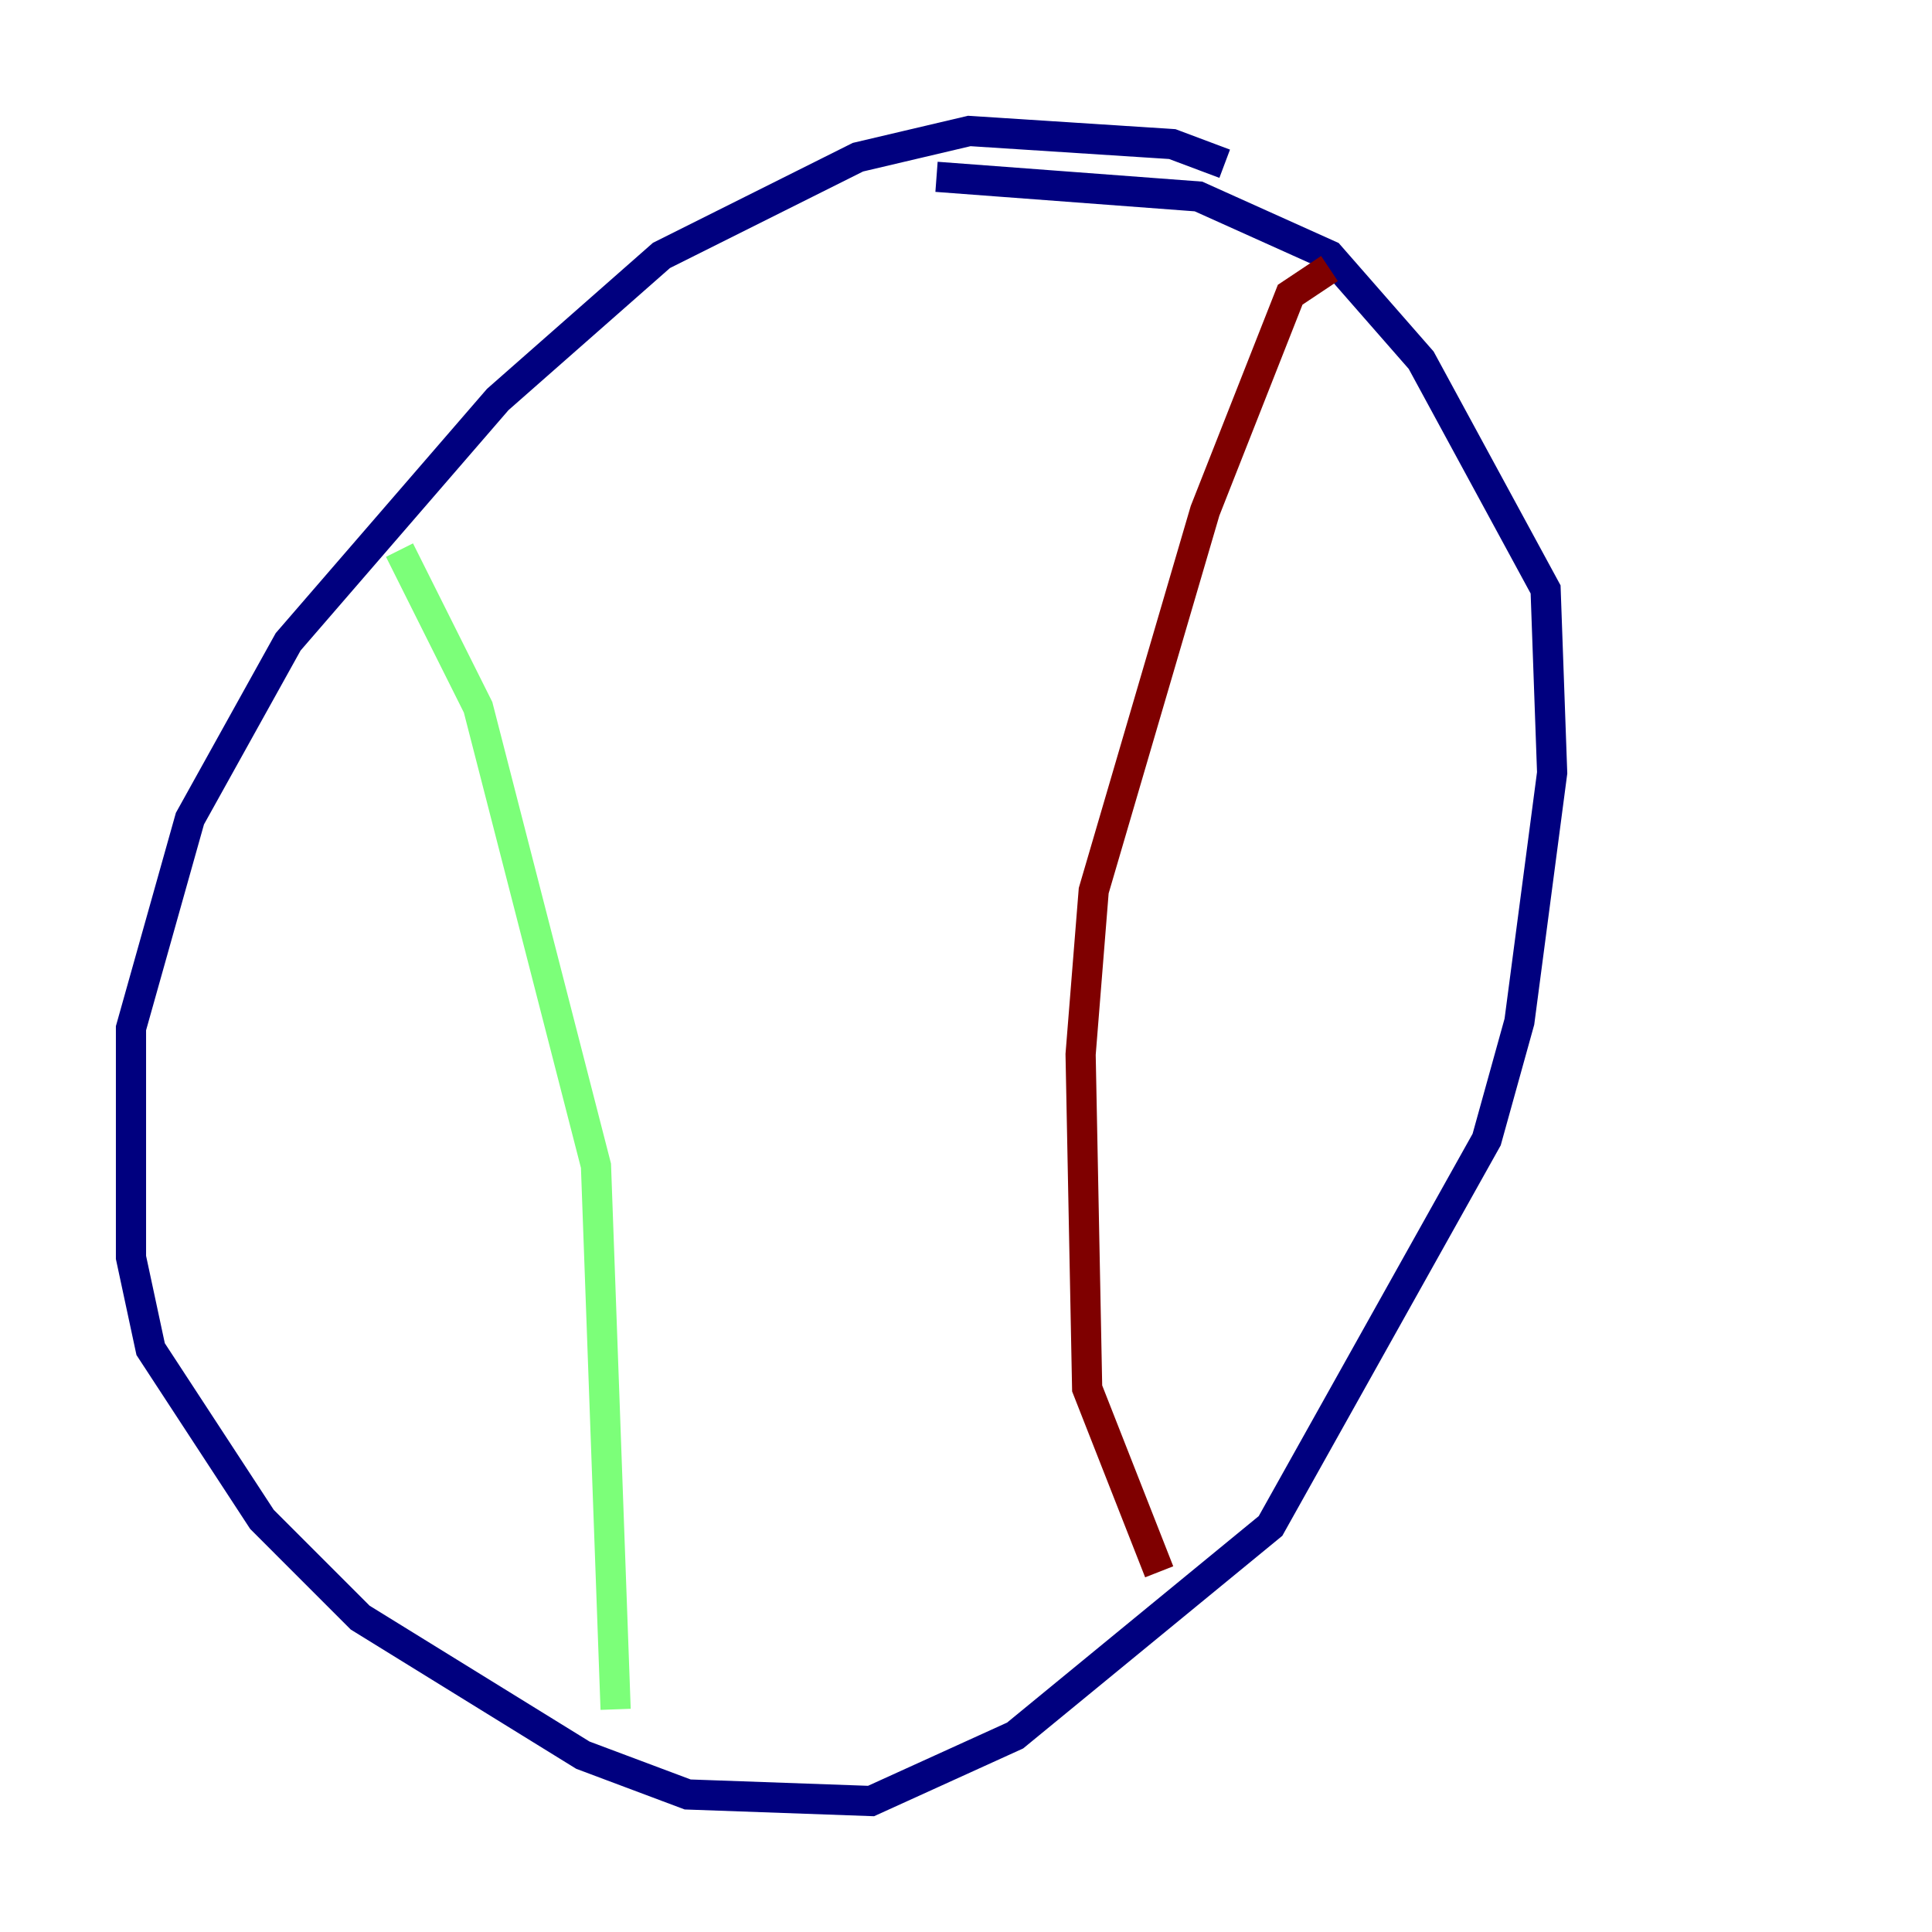 <?xml version="1.0" encoding="utf-8" ?>
<svg baseProfile="tiny" height="128" version="1.2" viewBox="0,0,128,128" width="128" xmlns="http://www.w3.org/2000/svg" xmlns:ev="http://www.w3.org/2001/xml-events" xmlns:xlink="http://www.w3.org/1999/xlink"><defs /><polyline fill="none" points="81.139,10.848 77.668,9.546 64.217,8.678 56.841,10.414 43.824,16.922 32.976,26.468 19.091,42.522 12.583,54.237 8.678,68.122 8.678,83.308 9.98,89.383 17.356,100.664 23.864,107.173 38.617,116.285 45.559,118.888 57.709,119.322 67.254,114.983 84.176,101.098 98.495,75.498 100.664,67.688 102.834,51.2 102.4,39.051 94.156,23.864 88.081,16.922 79.403,13.017 62.047,11.715" stroke="#00007f" stroke-width="2" /><polyline fill="none" points="26.468,36.447 31.675,46.861 39.485,77.234 40.786,113.248" stroke="#7cff79" stroke-width="2" /><polyline fill="none" points="88.081,17.79 85.478,19.525 79.837,33.844 72.461,59.01 71.593,69.858 72.027,91.986 76.8,104.136" stroke="#7f0000" stroke-width="2" /></svg>